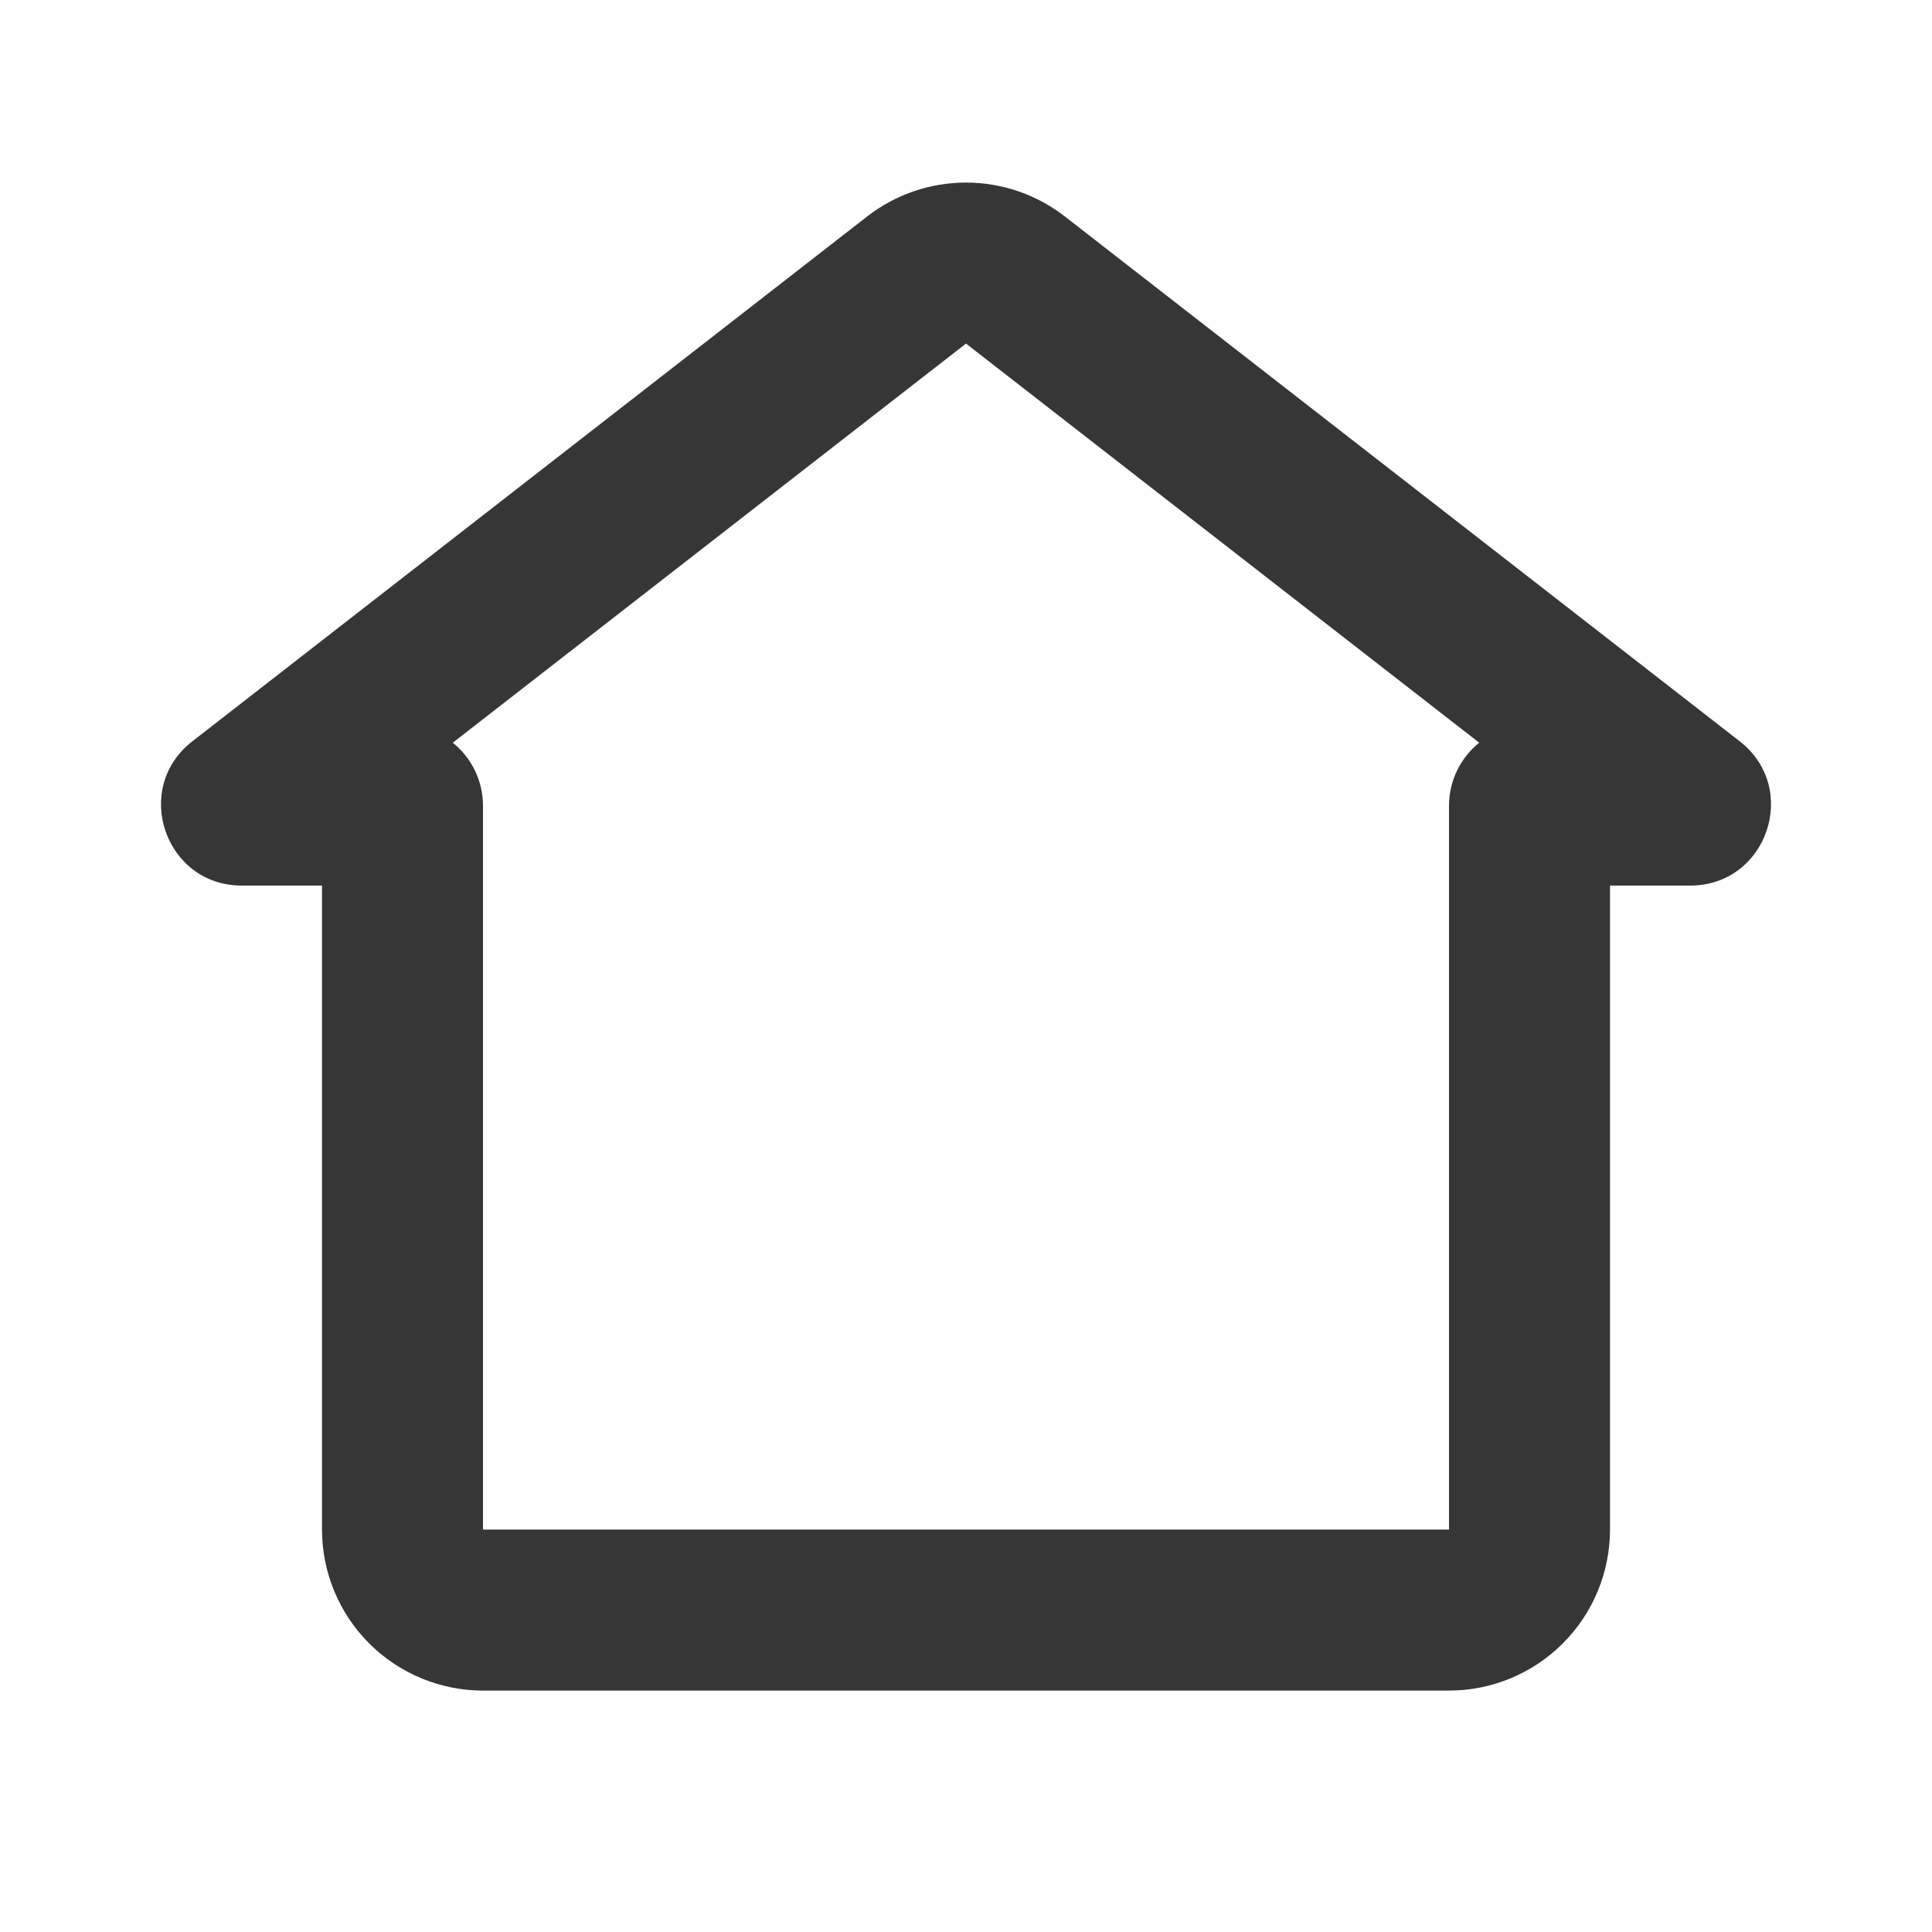 <svg width="24" height="24" viewBox="0 0 24 24" fill="none" xmlns="http://www.w3.org/2000/svg">
<g id="Group">
<path id="Vector" fill-rule="evenodd" clip-rule="evenodd" d="M10.772 2.689C11.123 2.416 11.555 2.268 12 2.268C12.445 2.268 12.877 2.416 13.228 2.689L21.612 9.209C22.365 9.796 21.949 11.001 20.997 11.001H20V19.001C20 19.531 19.789 20.04 19.414 20.415C19.039 20.79 18.53 21.001 18 21.001H6C5.47 21.001 4.961 20.79 4.586 20.415C4.211 20.04 4 19.531 4 19.001V11.001H3.003C2.05 11.001 1.636 9.795 2.388 9.21L10.772 2.689ZM5.625 9.226C5.854 9.411 6 9.694 6 10.011V19.001H18V10.011C18 9.694 18.146 9.411 18.375 9.226L12 4.268L5.625 9.226Z" fill="#363636"/>
</g>
</svg>

